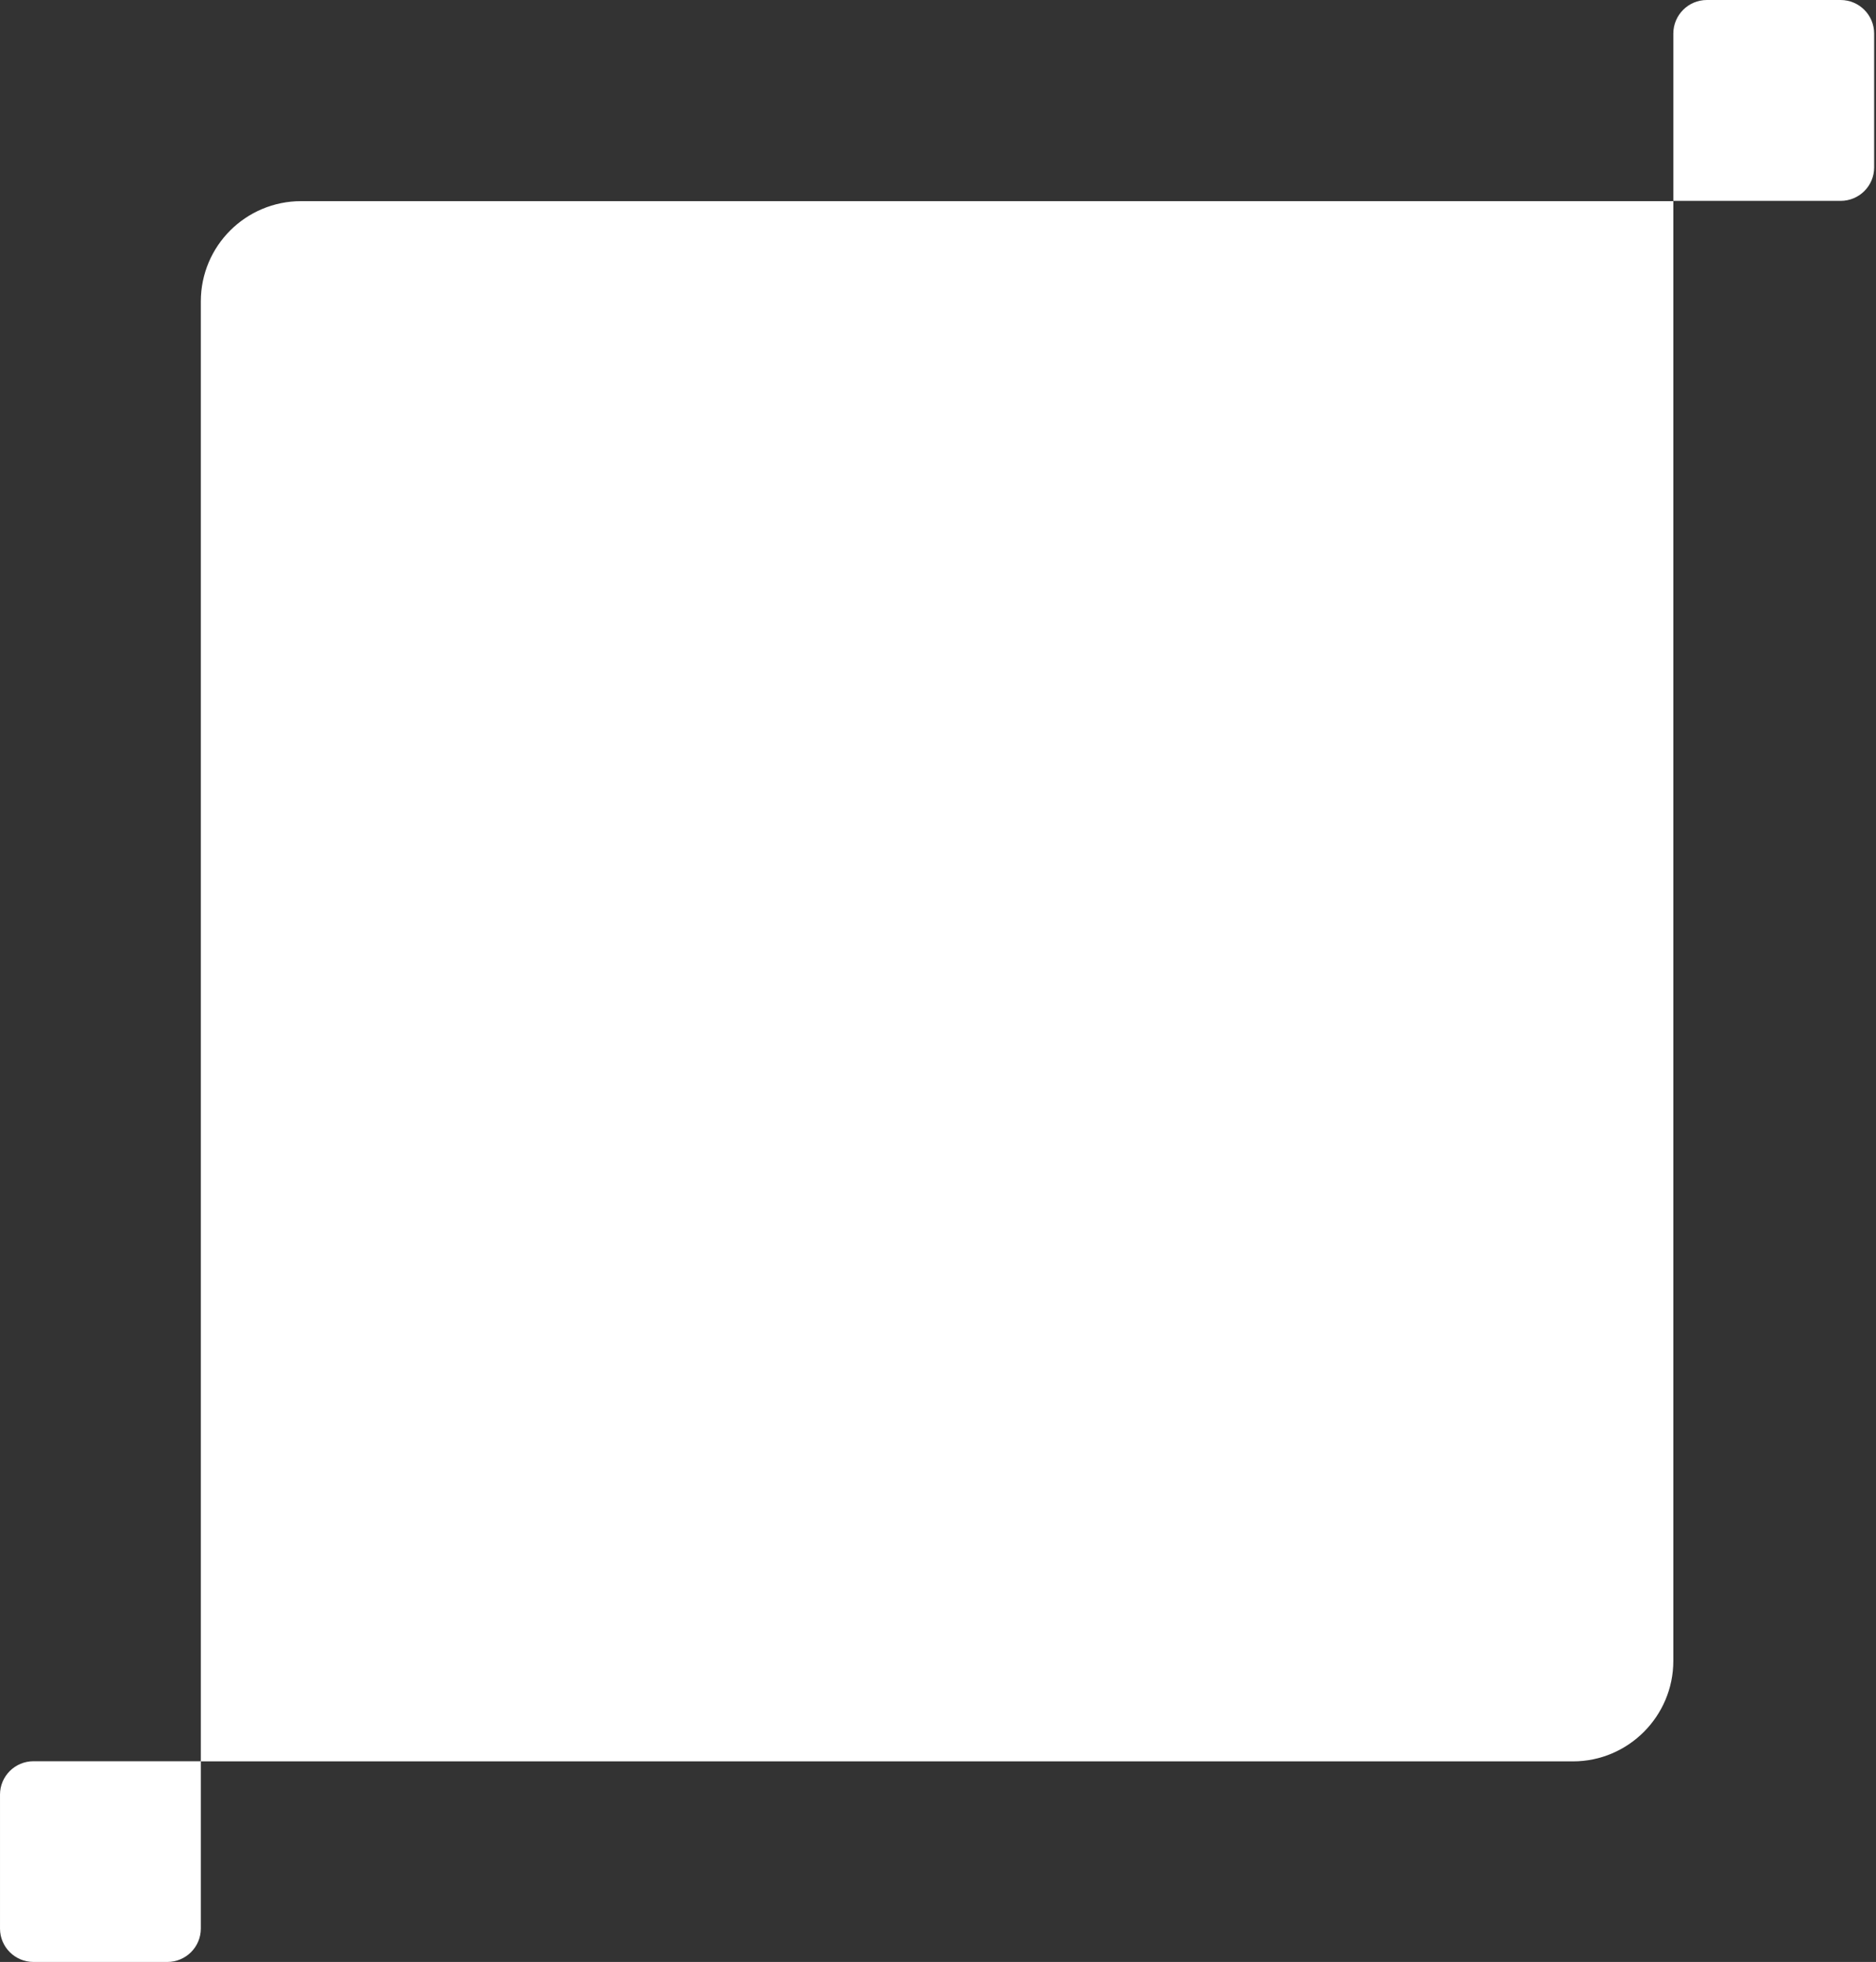 <svg width="746" height="780" viewBox="0 0 746 780" fill="none" xmlns="http://www.w3.org/2000/svg">
<rect x="0" y="0" width="746" height="780" fill="#333333" stroke="none"/>
<path d="M745.263 13.329V66.585C745.263 73.904 739.31 79.858 731.936 79.858H665.406V13.329C665.406 6.009 671.36 0.001 678.734 0.001H731.936C739.31 0.001 745.263 6.009 745.263 13.329Z" fill="white"/>
<path d="M119.788 79.967H665.405V660.324C665.405 682.282 647.489 700.253 625.531 700.253H79.859V766.727C79.859 774.047 73.905 780.001 66.531 780.001H13.33C5.956 780.001 0.002 774.047 0.002 766.727V713.471C0.002 706.152 5.956 700.198 13.33 700.198H79.859V119.841C79.859 97.774 97.72 79.967 119.788 79.967Z" fill="white"/>
</svg>

